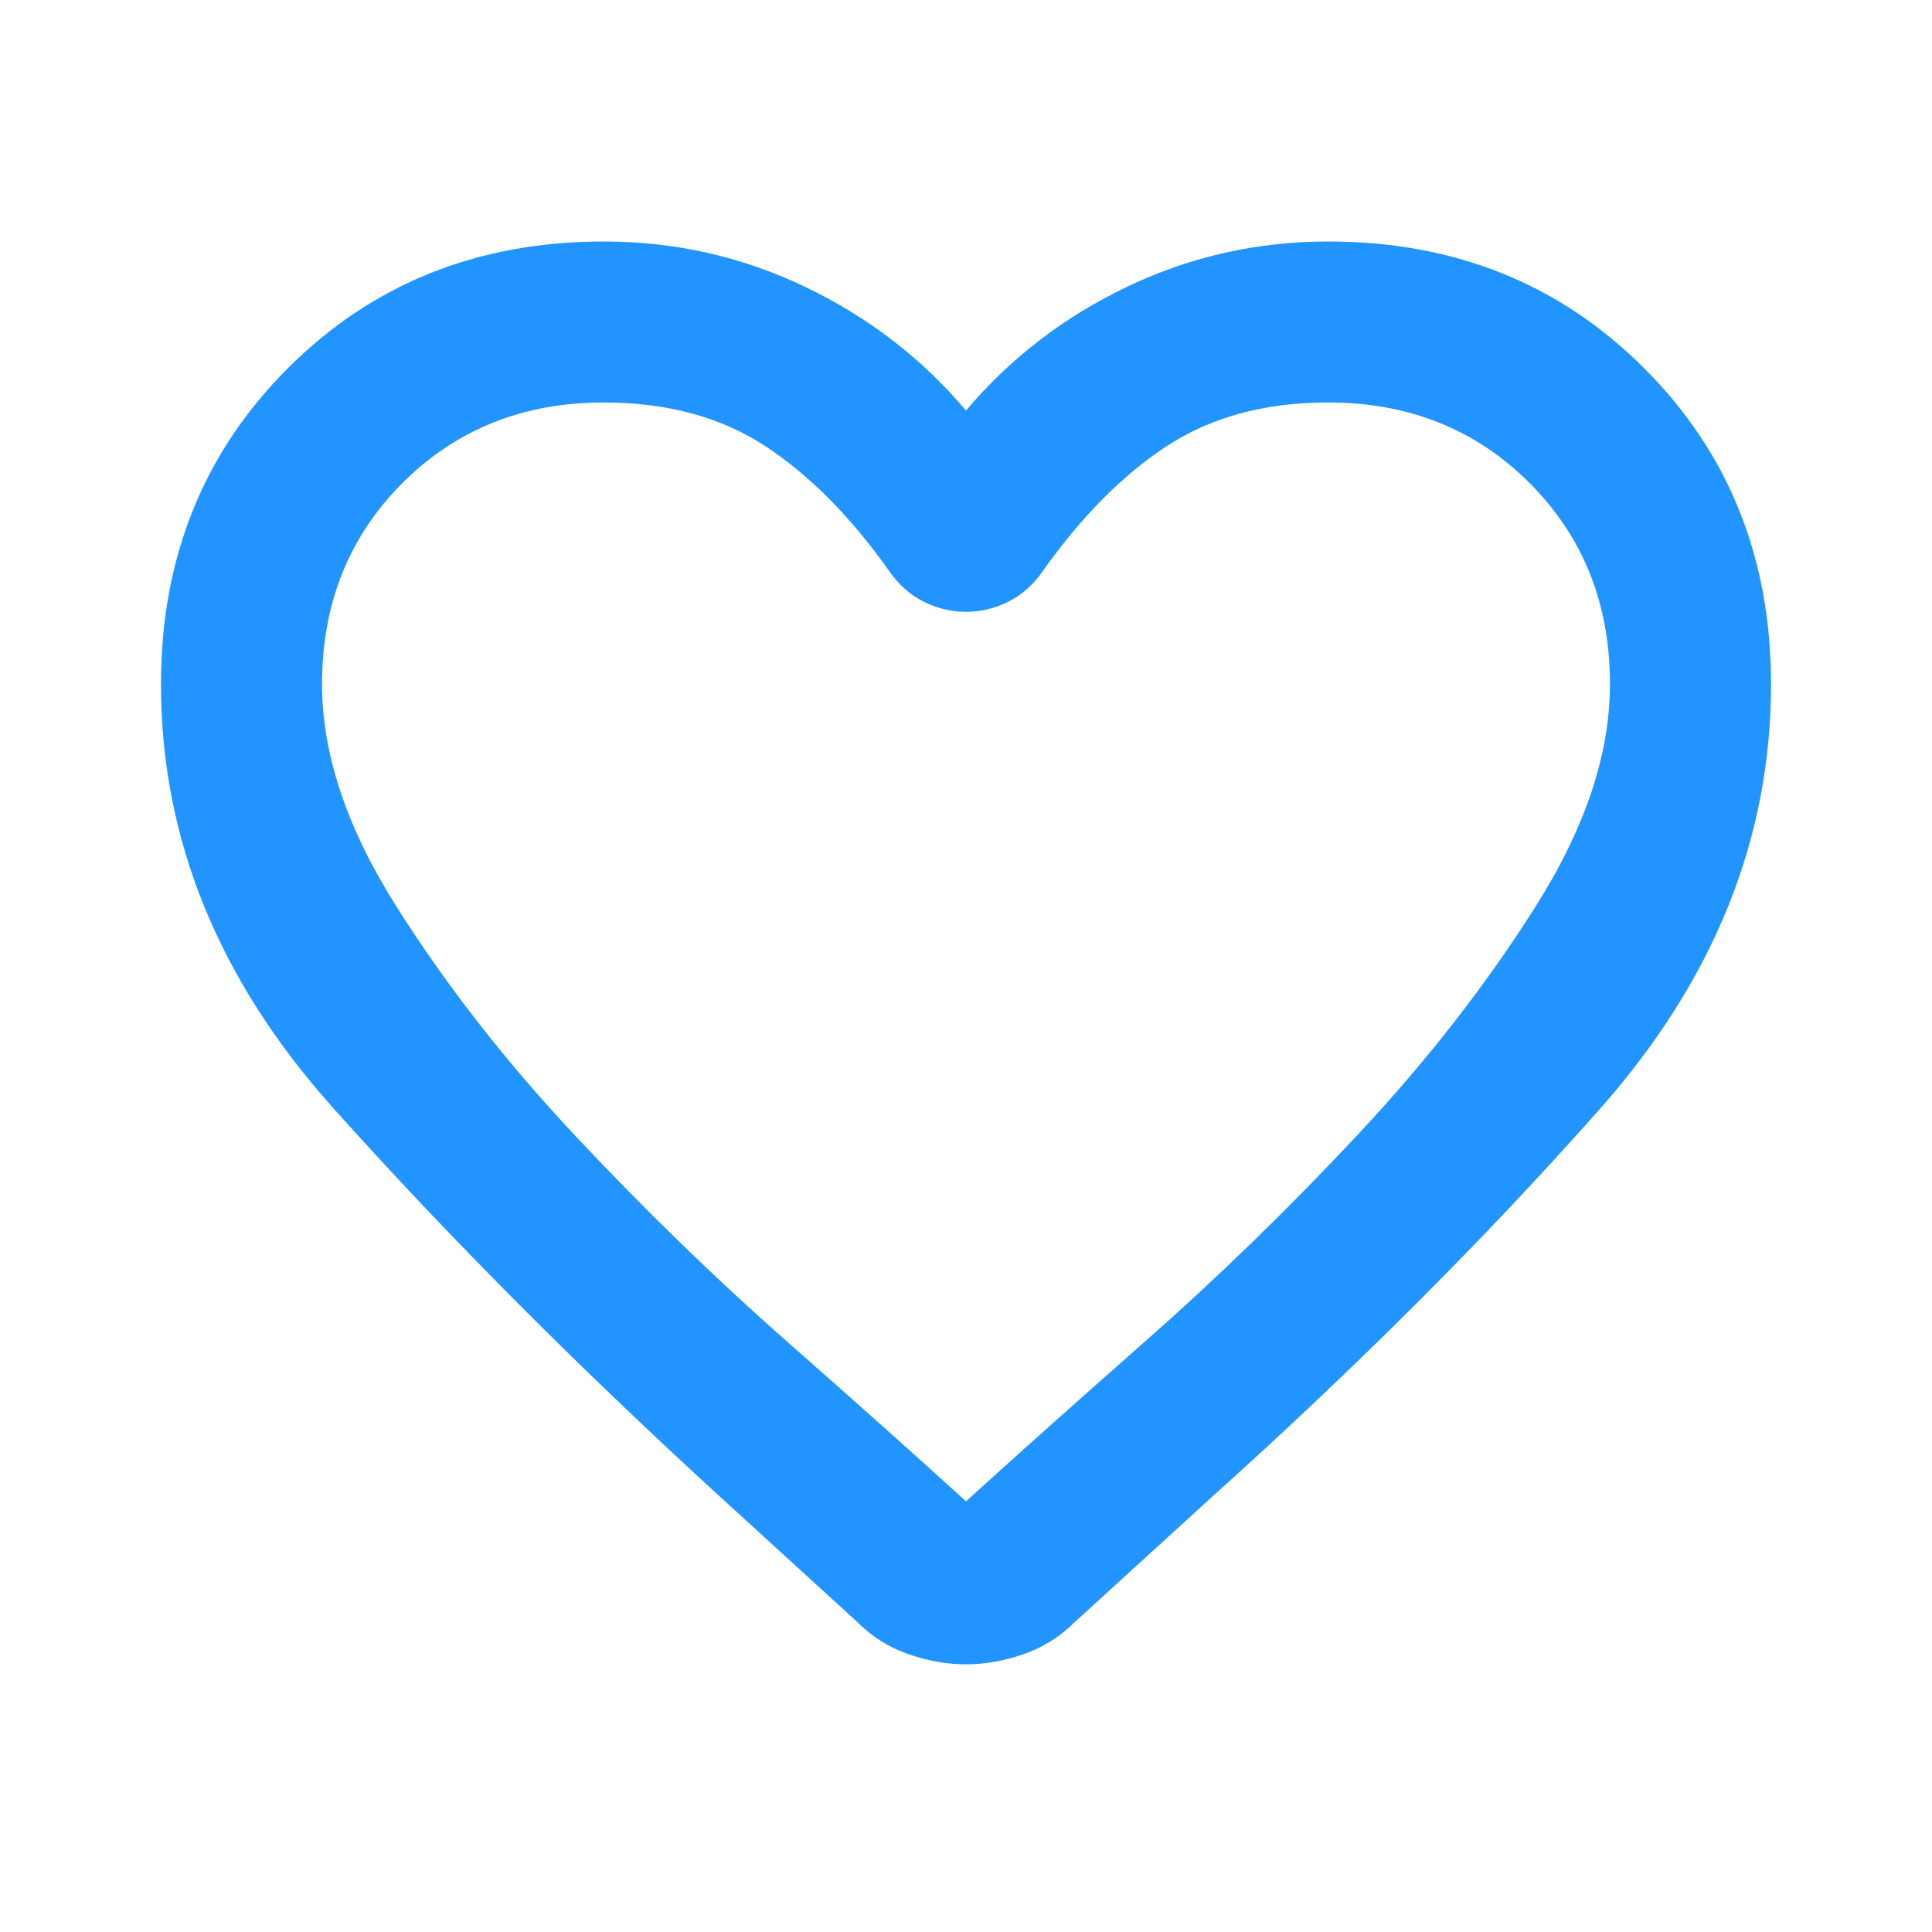 <svg width="22" height="22" viewBox="0 0 22 22" fill="none" xmlns="http://www.w3.org/2000/svg">
<mask id="mask0_5_36" style="mask-type:alpha" maskUnits="userSpaceOnUse" x="0" y="0" width="22" height="22">
<rect width="22" height="22" fill="#D9D9D9"/>
</mask>
<g mask="url(#mask0_5_36)">
<path d="M11 18.952C10.786 18.952 10.568 18.914 10.347 18.837C10.125 18.761 9.931 18.639 9.763 18.471L8.181 17.027C6.562 15.545 5.099 14.075 3.793 12.616C2.486 11.157 1.833 9.549 1.833 7.792C1.833 6.356 2.315 5.156 3.277 4.194C4.24 3.231 5.439 2.75 6.875 2.75C7.685 2.75 8.449 2.922 9.167 3.266C9.885 3.609 10.496 4.079 11 4.675C11.504 4.079 12.115 3.609 12.833 3.266C13.551 2.922 14.315 2.75 15.125 2.75C16.561 2.75 17.761 3.231 18.723 4.194C19.686 5.156 20.167 6.356 20.167 7.792C20.167 9.549 19.517 11.16 18.219 12.627C16.92 14.094 15.446 15.568 13.796 17.05L12.238 18.471C12.069 18.639 11.875 18.761 11.653 18.837C11.432 18.914 11.214 18.952 11 18.952ZM10.129 6.508C9.686 5.882 9.213 5.405 8.708 5.076C8.204 4.748 7.593 4.583 6.875 4.583C5.958 4.583 5.194 4.889 4.583 5.5C3.972 6.111 3.667 6.875 3.667 7.792C3.667 8.586 3.949 9.43 4.515 10.324C5.08 11.218 5.756 12.085 6.543 12.925C7.33 13.765 8.139 14.552 8.972 15.285C9.805 16.019 10.481 16.622 11 17.096C11.52 16.622 12.195 16.019 13.028 15.285C13.861 14.552 14.671 13.765 15.457 12.925C16.244 12.085 16.92 11.218 17.485 10.324C18.051 9.43 18.333 8.586 18.333 7.792C18.333 6.875 18.028 6.111 17.417 5.5C16.806 4.889 16.042 4.583 15.125 4.583C14.407 4.583 13.796 4.748 13.292 5.076C12.787 5.405 12.314 5.882 11.871 6.508C11.764 6.661 11.634 6.776 11.481 6.852C11.329 6.928 11.168 6.967 11 6.967C10.832 6.967 10.672 6.928 10.519 6.852C10.366 6.776 10.236 6.661 10.129 6.508Z" fill="#2294FF"/>
</g>
</svg>

